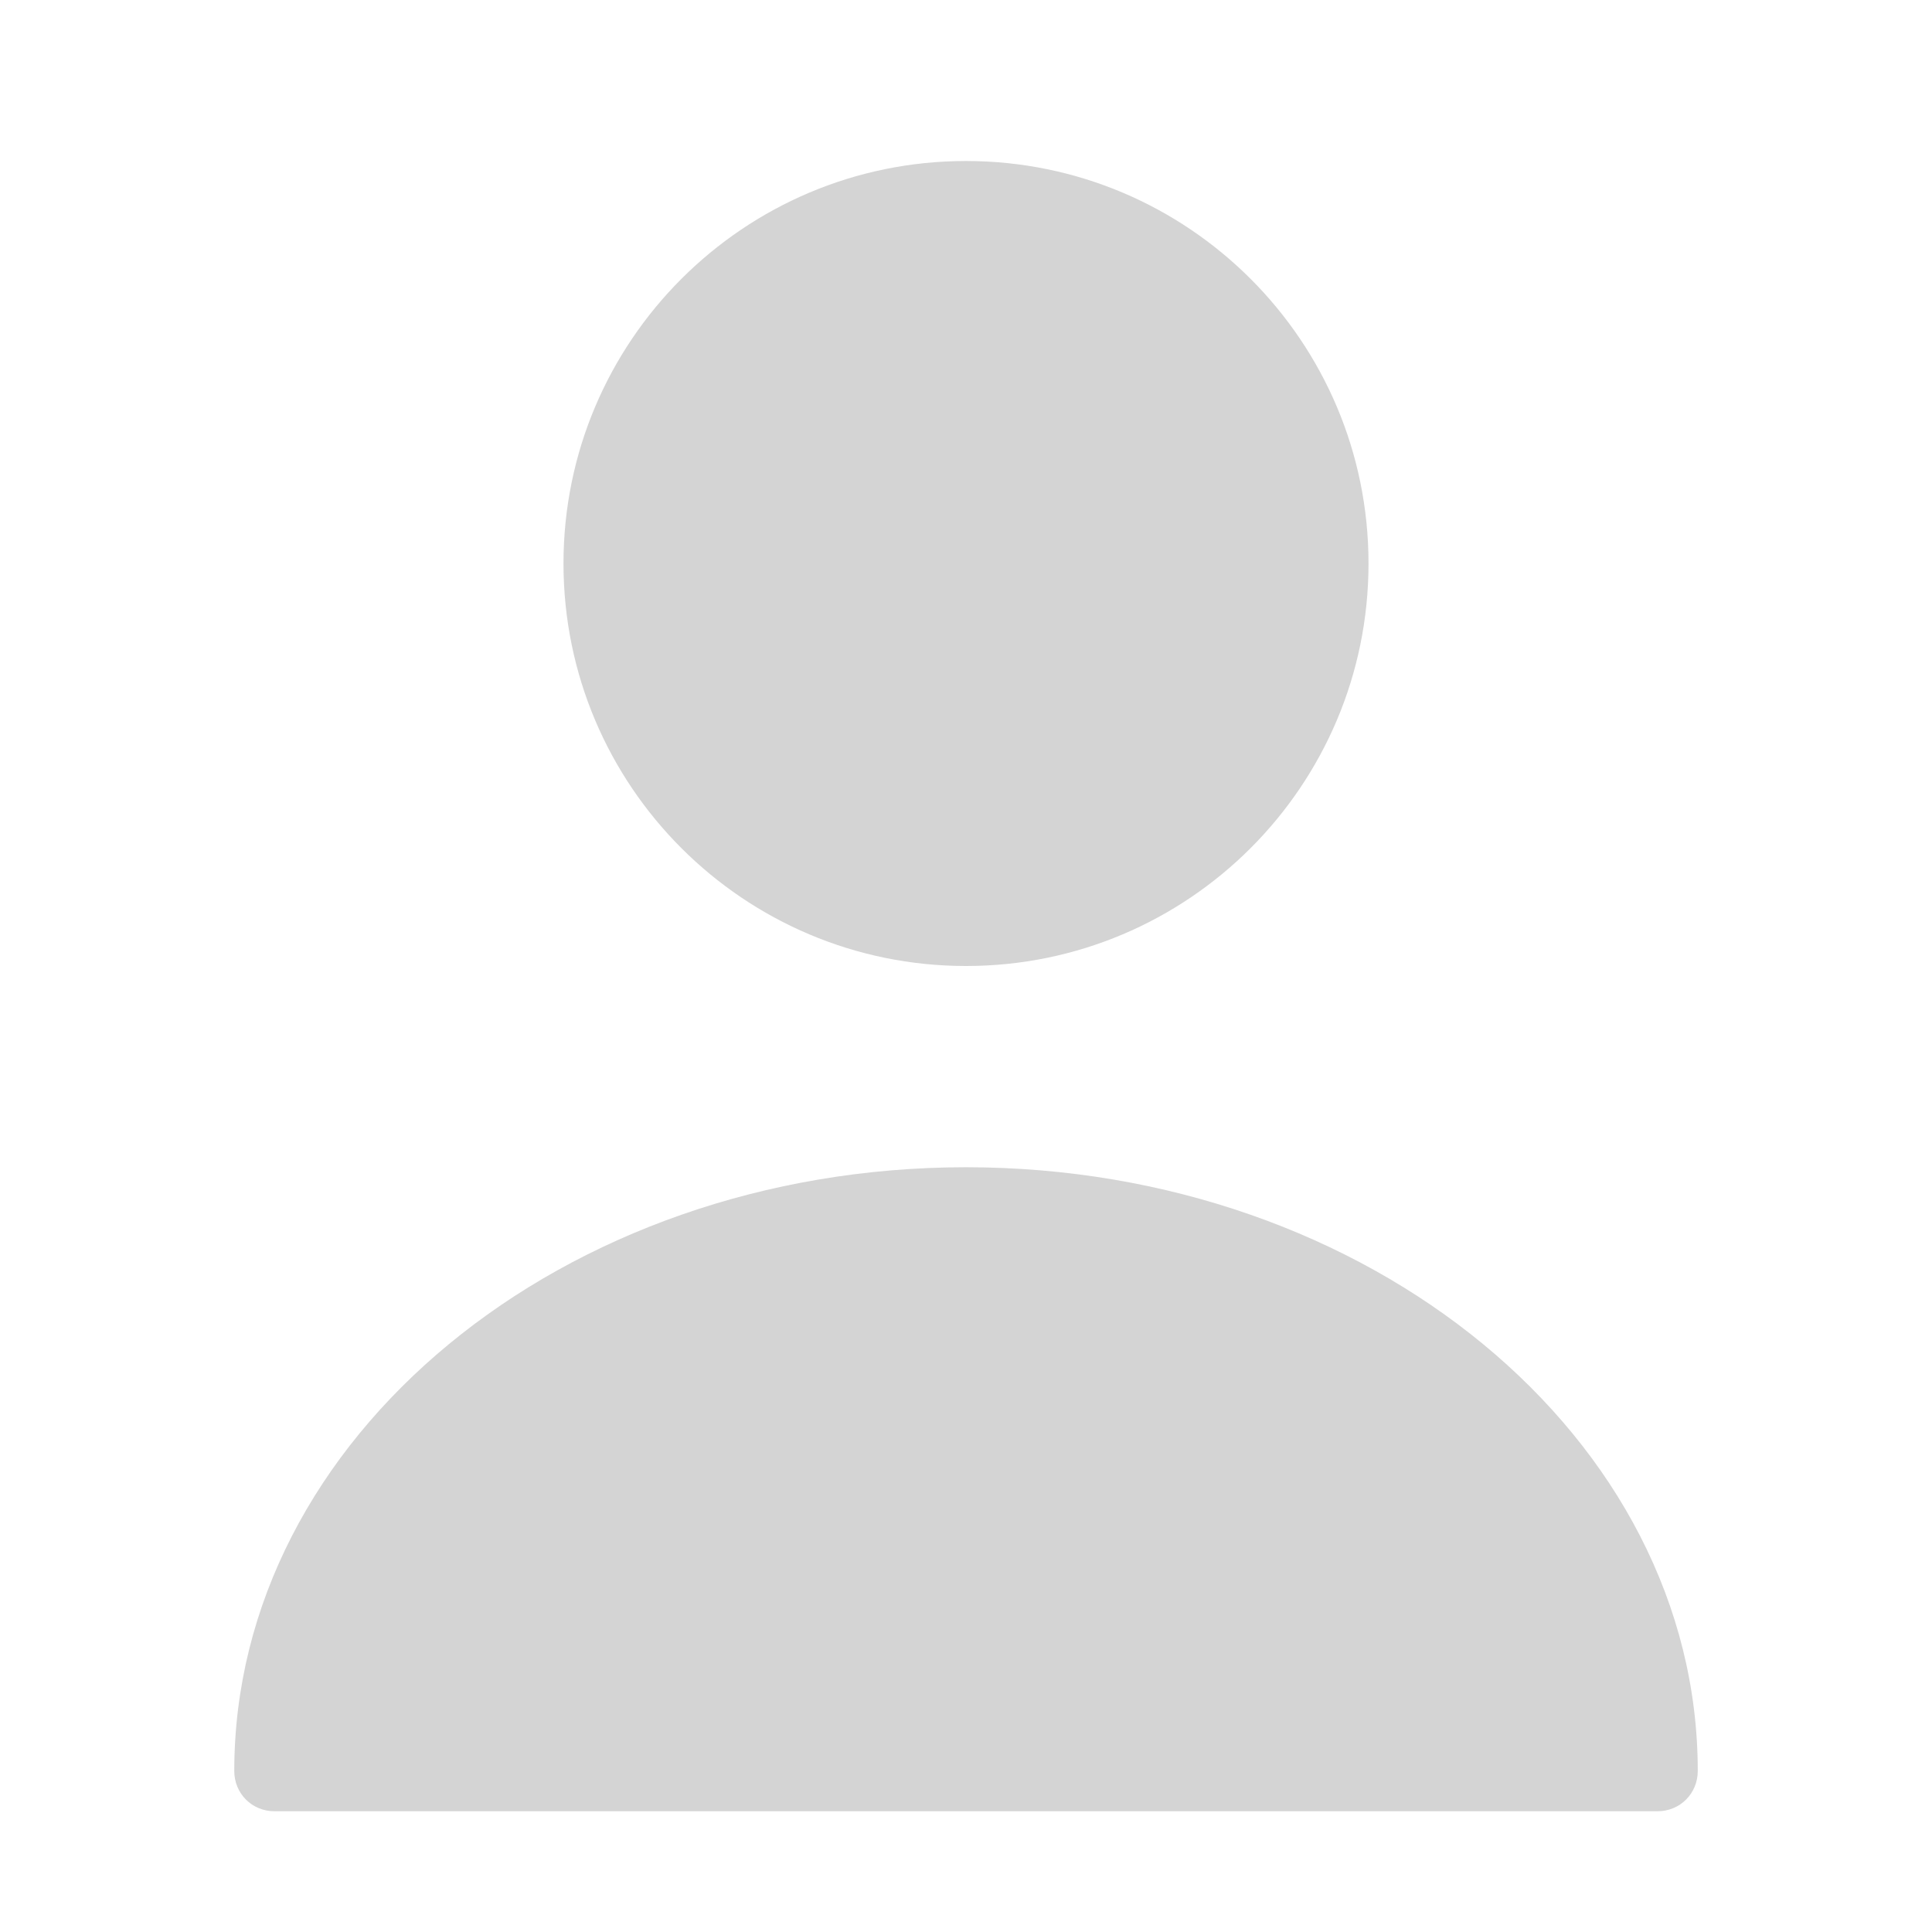 <svg width="62" height="62" viewBox="0 0 62 62" fill="none" xmlns="http://www.w3.org/2000/svg">
<path d="M31 31C38.134 31 43.917 25.217 43.917 18.083C43.917 10.95 38.134 5.167 31 5.167C23.866 5.167 18.083 10.95 18.083 18.083C18.083 25.217 23.866 31 31 31Z" fill="#D4D4D4"/>
<path d="M31 37.458C18.058 37.458 7.518 46.138 7.518 56.833C7.518 57.557 8.086 58.125 8.809 58.125H53.191C53.914 58.125 54.483 57.557 54.483 56.833C54.483 46.138 43.943 37.458 31 37.458Z" fill="#D4D4D4"/>
</svg>
